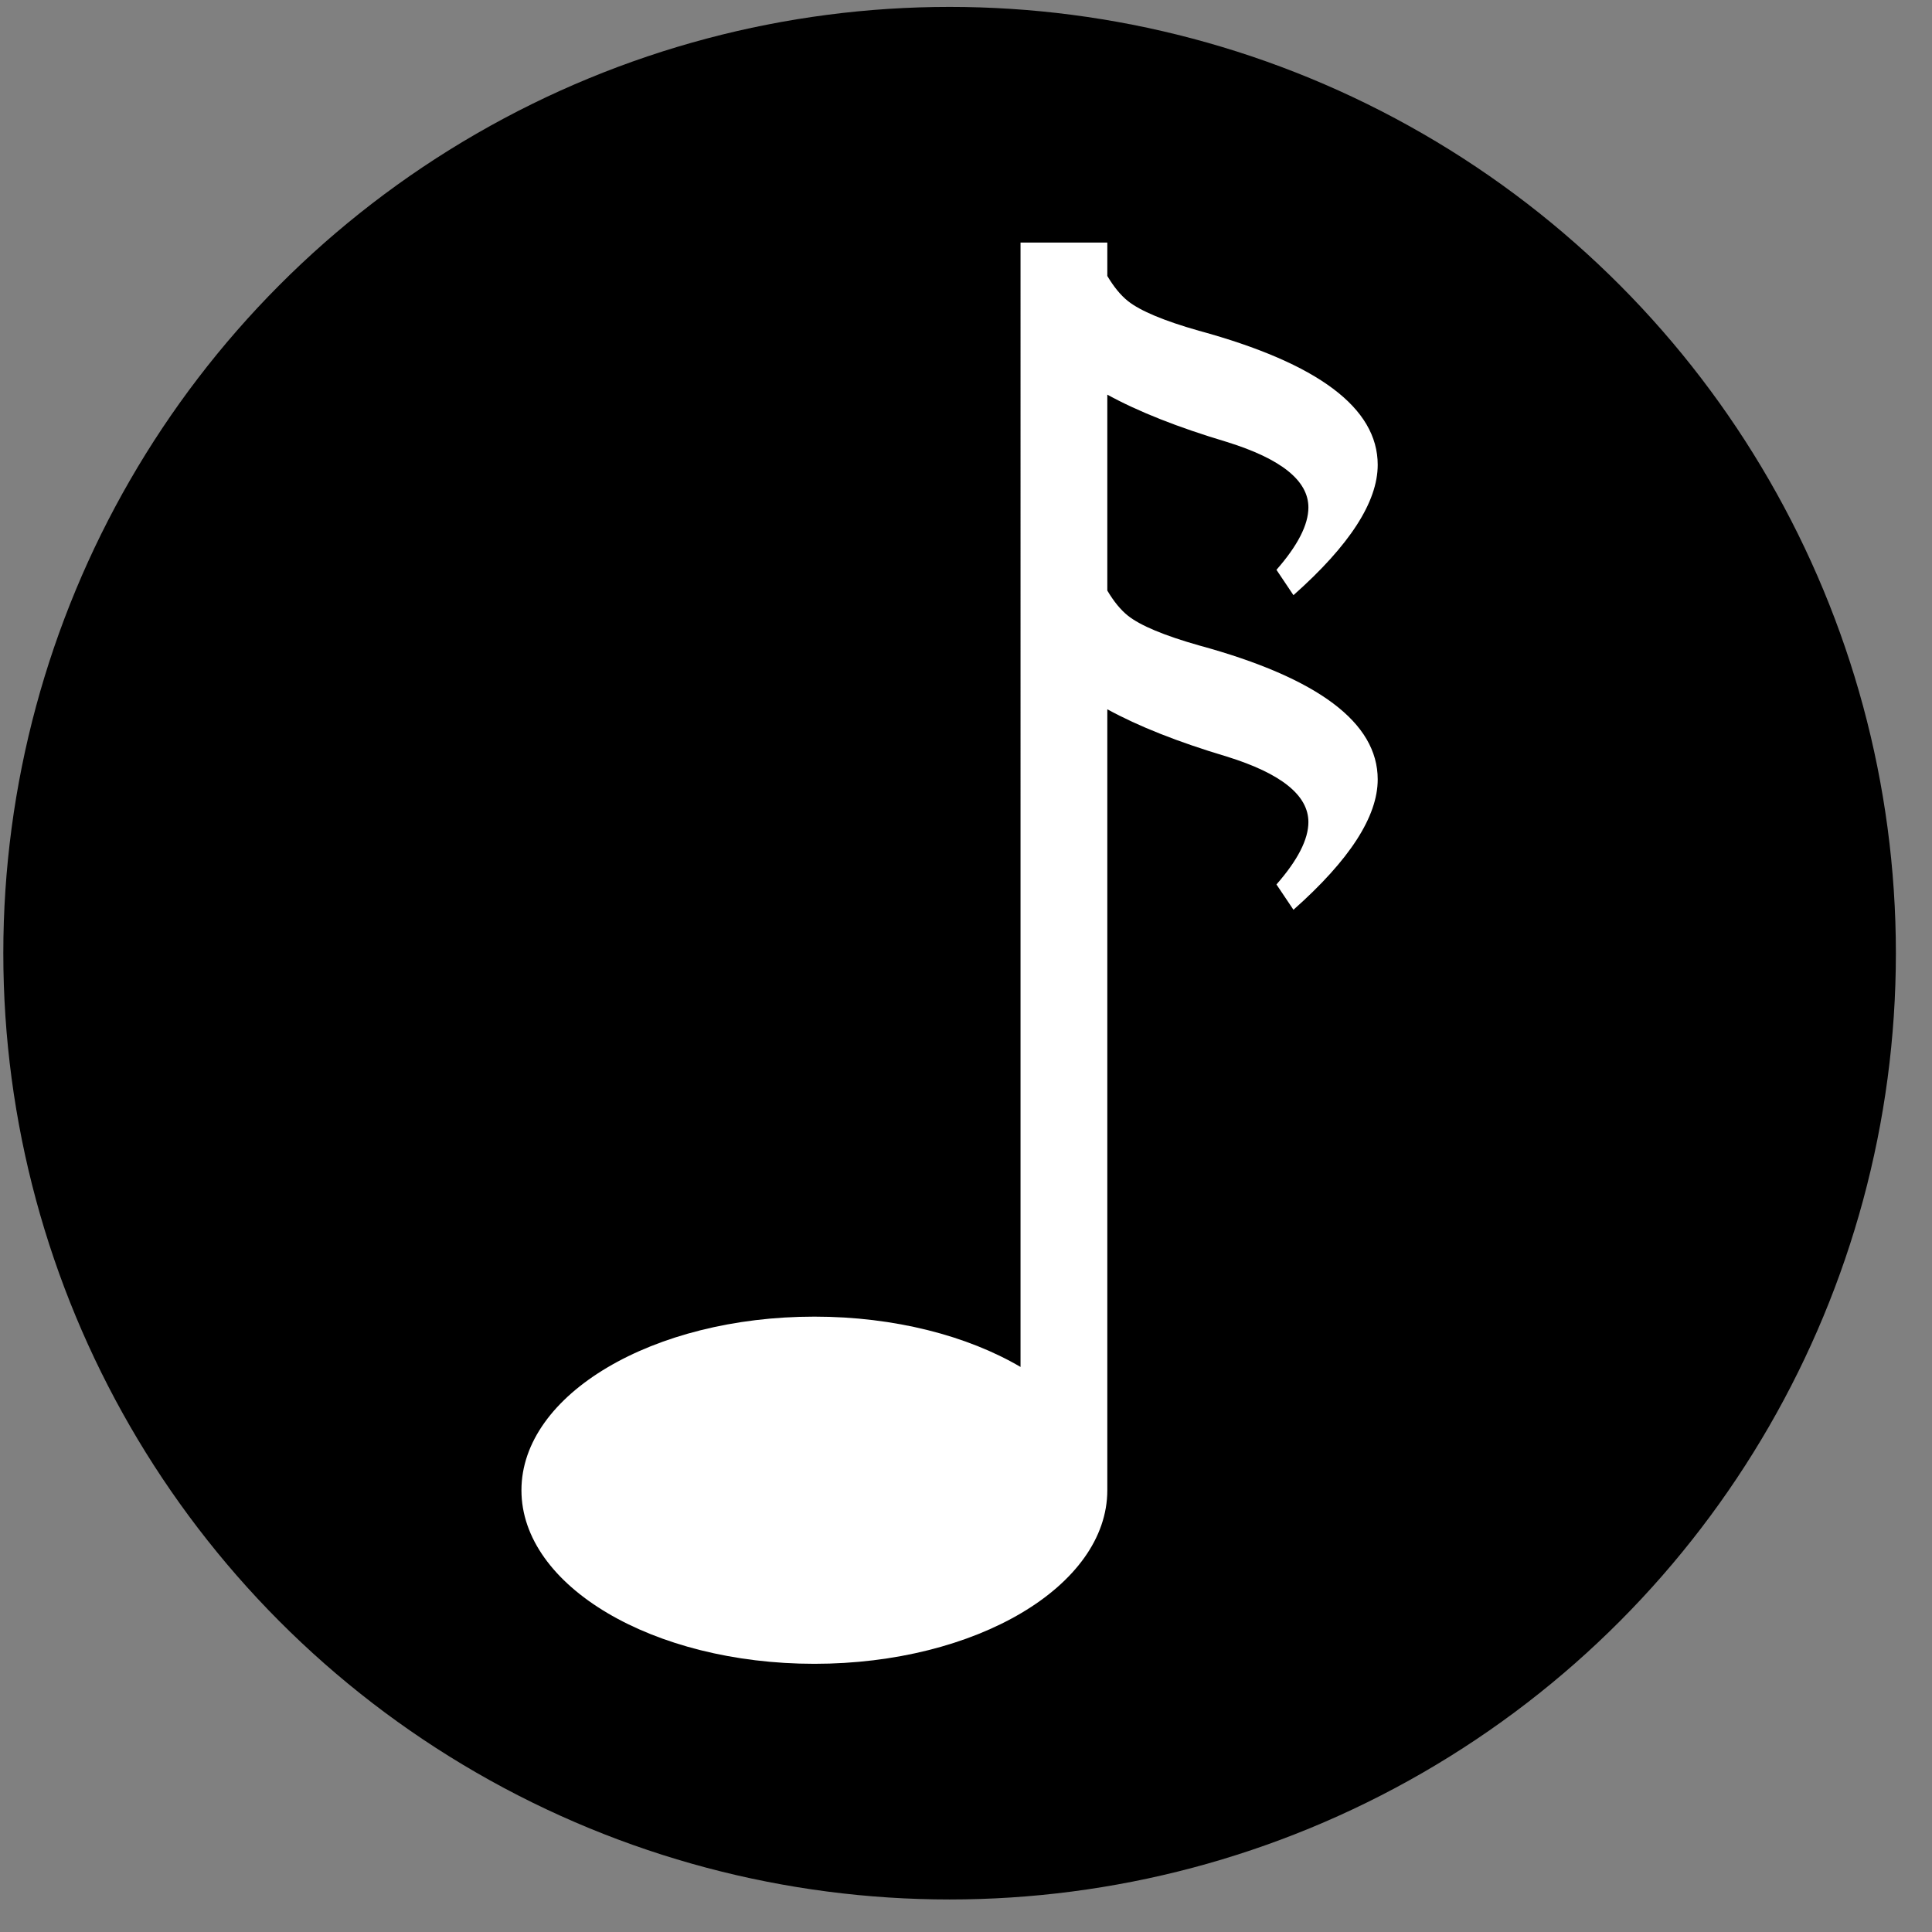 <svg width="49" height="49" xmlns="http://www.w3.org/2000/svg" fill-rule="evenodd" clip-rule="evenodd"
    stroke-linejoin="round" stroke-miterlimit="2">
    <rect width="100%" height="100%" fill="#808080" stroke="none"/>
    <circle cx="24.084" cy="24.175" r="24" />
    <path
        d="M28.084 6.999c.166.279.341.492.525.638.316.25.916.501 1.8.752 3.022.825 4.533 1.958 4.533 3.4 0 .94-.712 2.042-2.137 3.306l-.431-.643c.54-.616.81-1.144.81-1.582 0-.679-.689-1.233-2.068-1.661-1.233-.368-2.244-.767-3.032-1.2v4.969c.166.28.341.493.525.639.316.25.916.501 1.8.752 3.022.825 4.533 1.958 4.533 3.399 0 .941-.712 2.043-2.137 3.306l-.431-.642c.54-.616.81-1.144.81-1.582 0-.679-.689-1.233-2.068-1.661-1.233-.368-2.244-.768-3.032-1.2v19.807c0 2.43-3.329 4.402-7.429 4.402-4.101 0-7.43-1.972-7.43-4.402s3.329-4.403 7.43-4.403c2.037 0 3.885.487 5.228 1.276V6.152h2.201v.847z"
        fill="#fff" />
</svg>